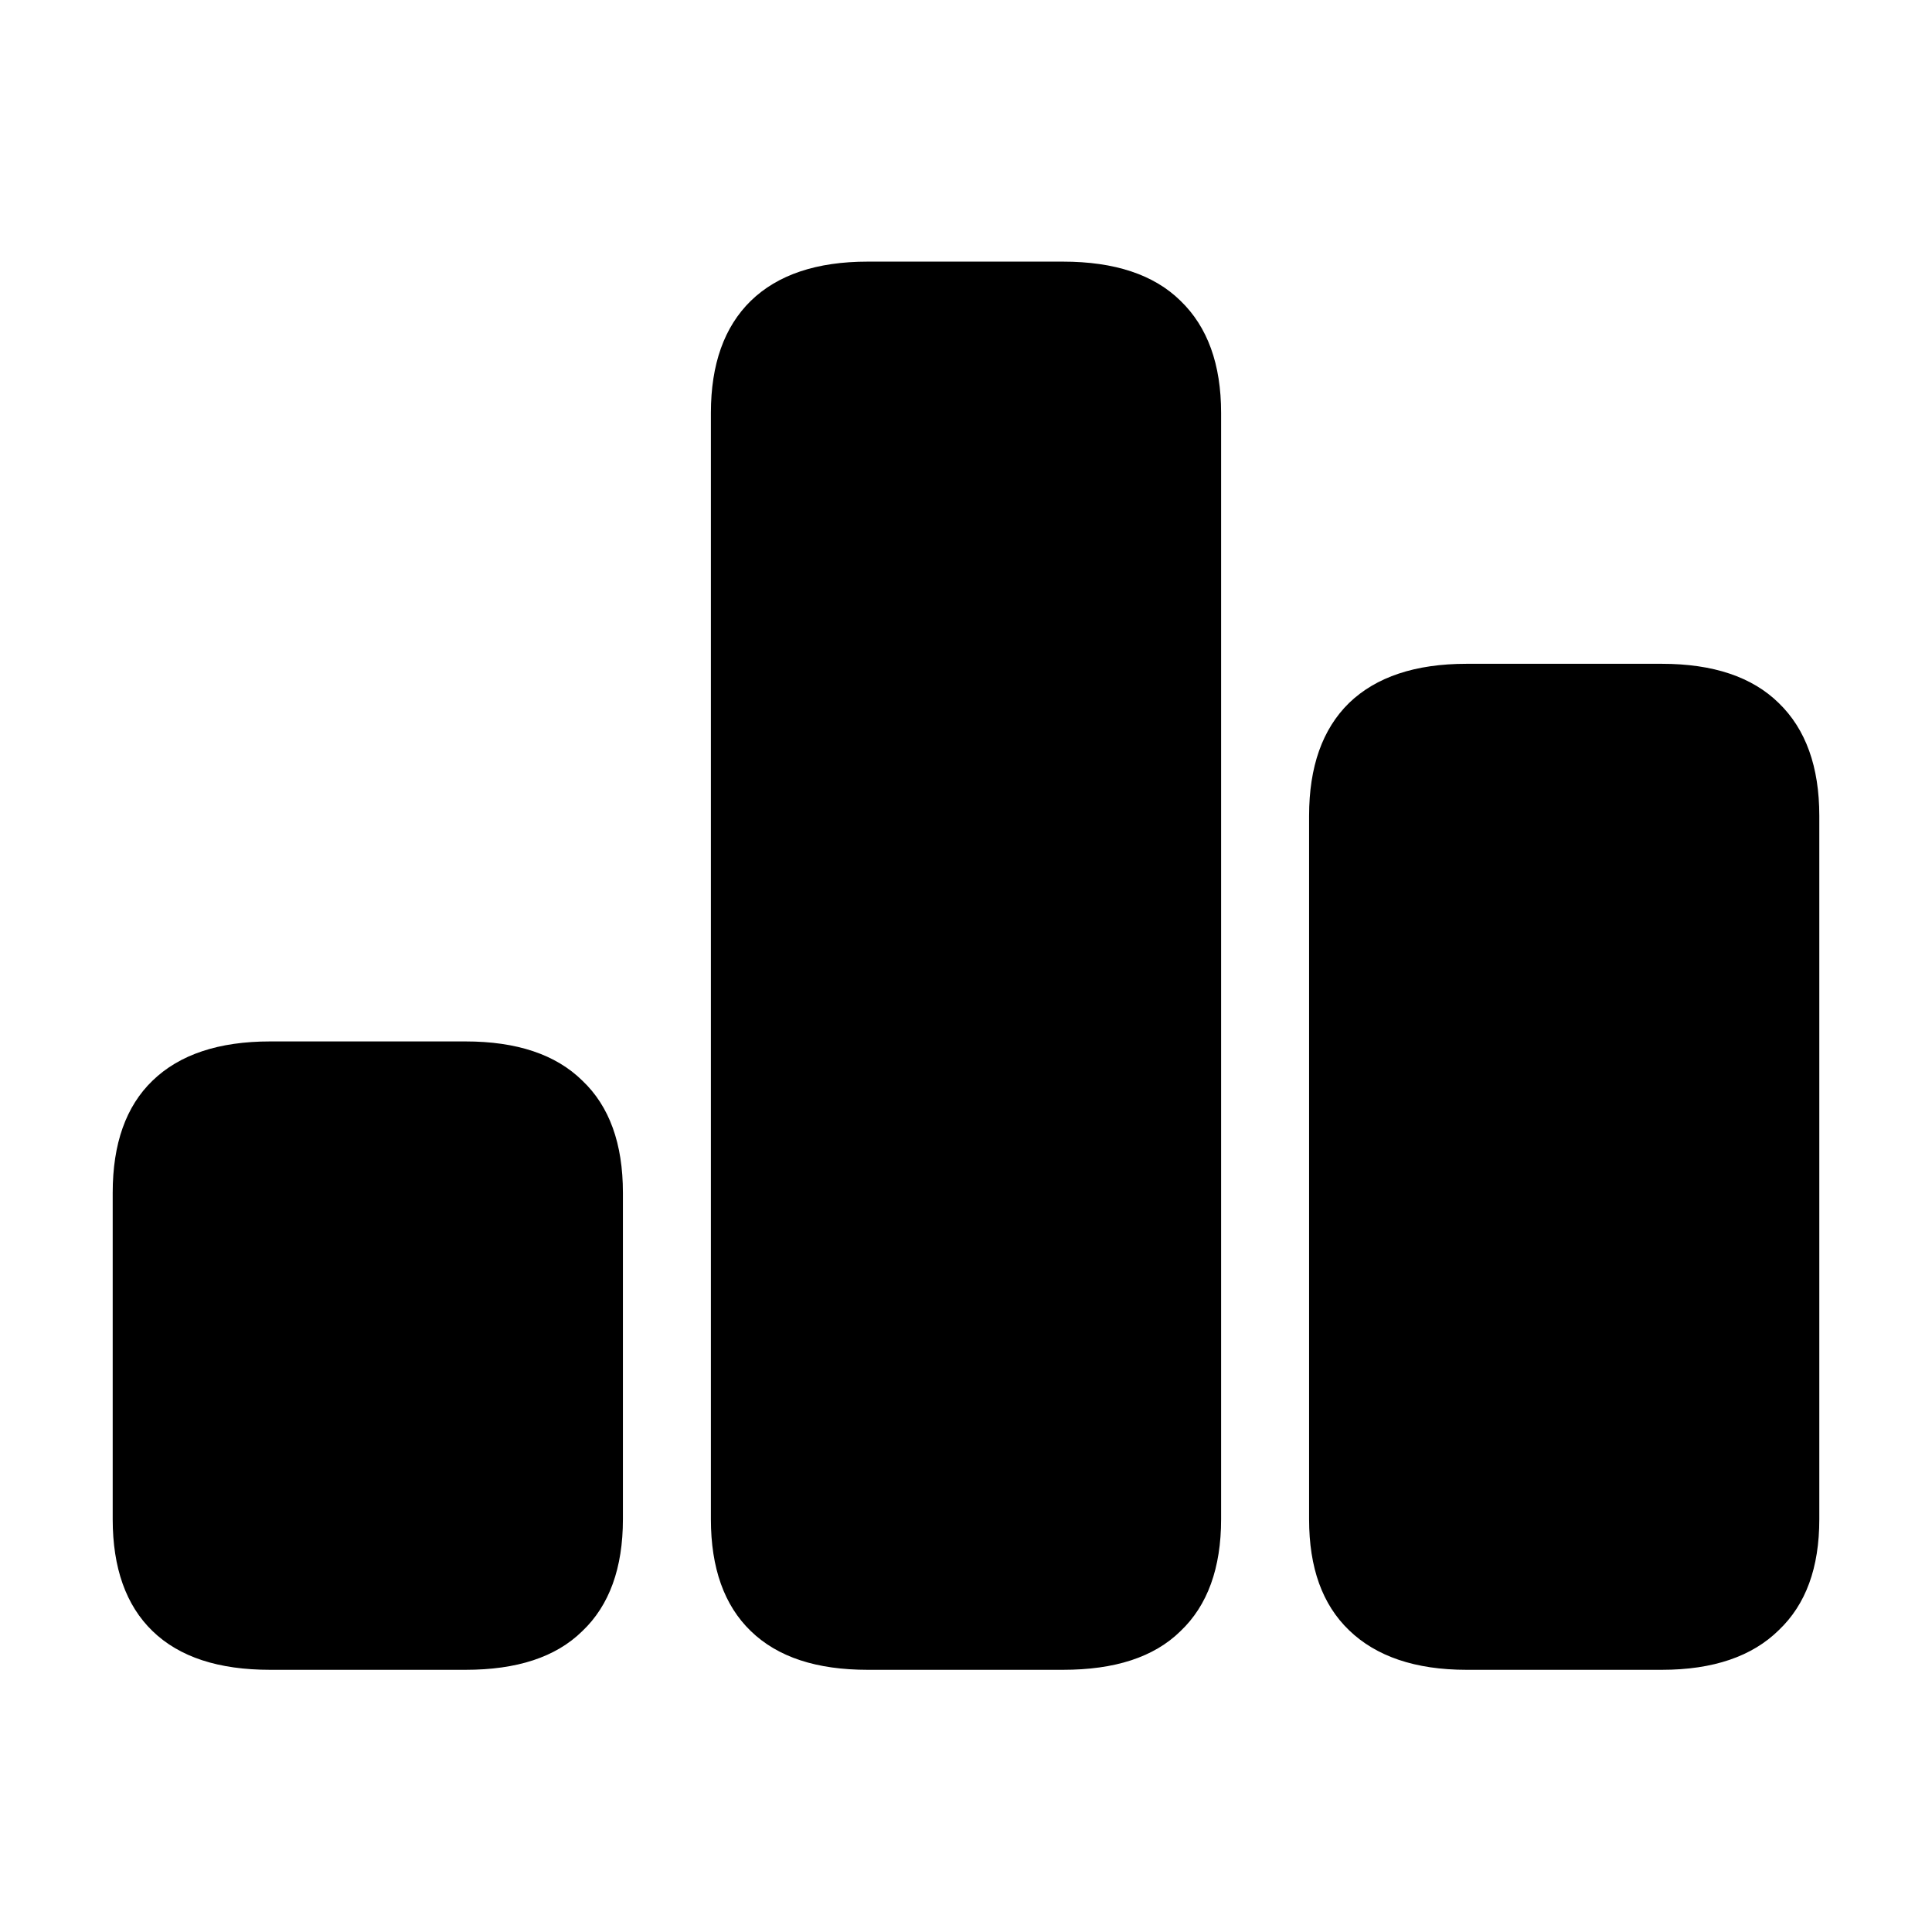 <svg width="24" height="24" viewBox="0 0 24 24" fill="none" xmlns="http://www.w3.org/2000/svg">
<path fill-rule="evenodd" clip-rule="evenodd" d="M10.779 20.743C10.146 20.743 9.662 20.587 9.327 20.262C8.996 19.943 8.831 19.477 8.831 18.873V5.129C8.831 4.526 8.996 4.061 9.327 3.737C9.662 3.412 10.146 3.25 10.779 3.25H13.204C13.848 3.25 14.335 3.412 14.665 3.737C15.001 4.061 15.169 4.526 15.169 5.129V18.873C15.169 19.477 15.001 19.943 14.665 20.262C14.335 20.587 13.848 20.743 13.204 20.743H10.779ZM3.356 20.743C2.718 20.743 2.231 20.587 1.895 20.262C1.565 19.943 1.4 19.477 1.4 18.873V14.816C1.4 14.207 1.565 13.742 1.895 13.424C2.231 13.099 2.718 12.937 3.356 12.937H5.782C6.42 12.937 6.904 13.099 7.234 13.424C7.57 13.742 7.738 14.207 7.738 14.816V18.873C7.738 19.477 7.57 19.943 7.234 20.262C6.904 20.587 6.42 20.743 5.782 20.743H3.356ZM16.758 20.251C17.094 20.576 17.581 20.743 18.218 20.743H20.644C21.282 20.743 21.766 20.576 22.096 20.251C22.432 19.932 22.6 19.477 22.6 18.873V10.134C22.6 9.525 22.432 9.058 22.096 8.733C21.766 8.409 21.282 8.246 20.644 8.246H18.218C17.581 8.246 17.094 8.409 16.758 8.733C16.427 9.058 16.262 9.525 16.262 10.134V18.873C16.262 19.477 16.427 19.932 16.758 20.251Z" fill="black"/>
</svg>
